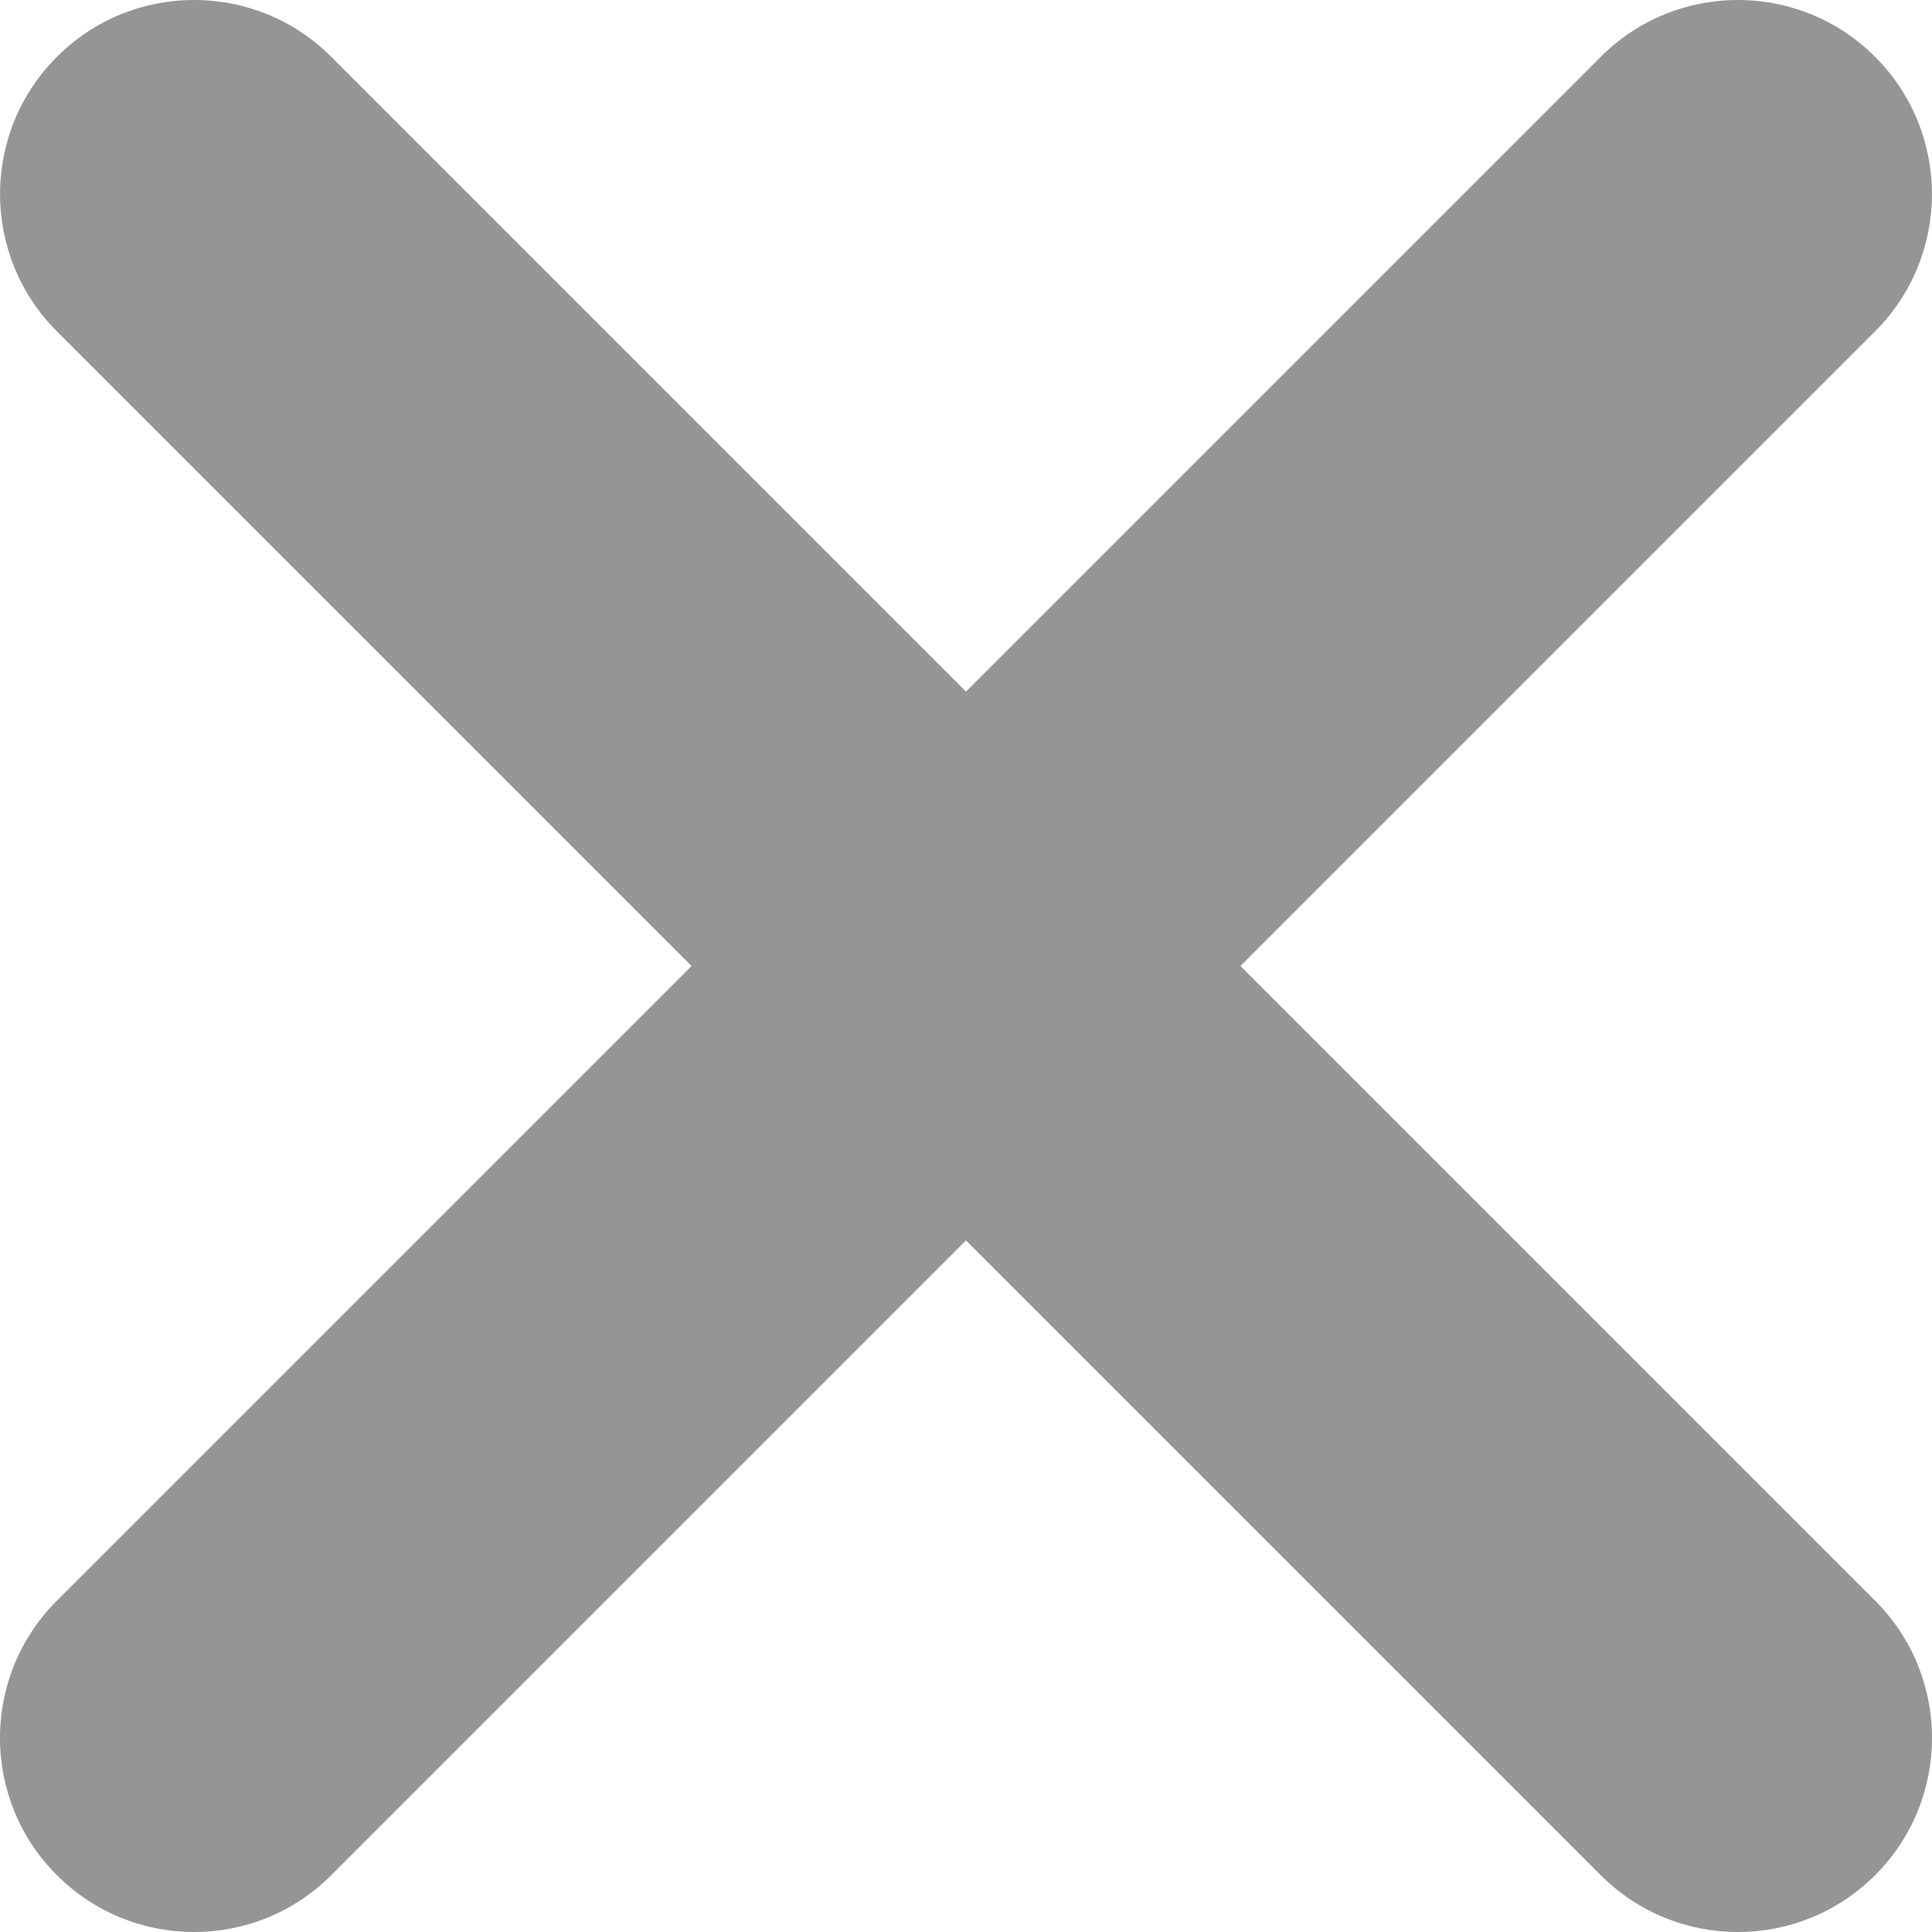 <svg width="23" height="23" viewBox="0 0 23 23" fill="none" xmlns="http://www.w3.org/2000/svg">
<path d="M19.056 0.677C19.958 -0.226 21.421 -0.226 22.323 0.677C23.225 1.579 23.225 3.042 22.323 3.944L3.944 22.323C3.042 23.226 1.579 23.226 0.677 22.323C-0.226 21.421 -0.226 19.958 0.677 19.056L19.056 0.677Z" fill="#959595"/>
<path d="M0.677 3.944C-0.225 3.042 -0.225 1.579 0.677 0.677C1.579 -0.226 3.042 -0.226 3.944 0.677L22.323 19.056C23.226 19.958 23.226 21.421 22.323 22.323C21.421 23.226 19.958 23.226 19.056 22.323L0.677 3.944Z" fill="#959595"/>
</svg>
